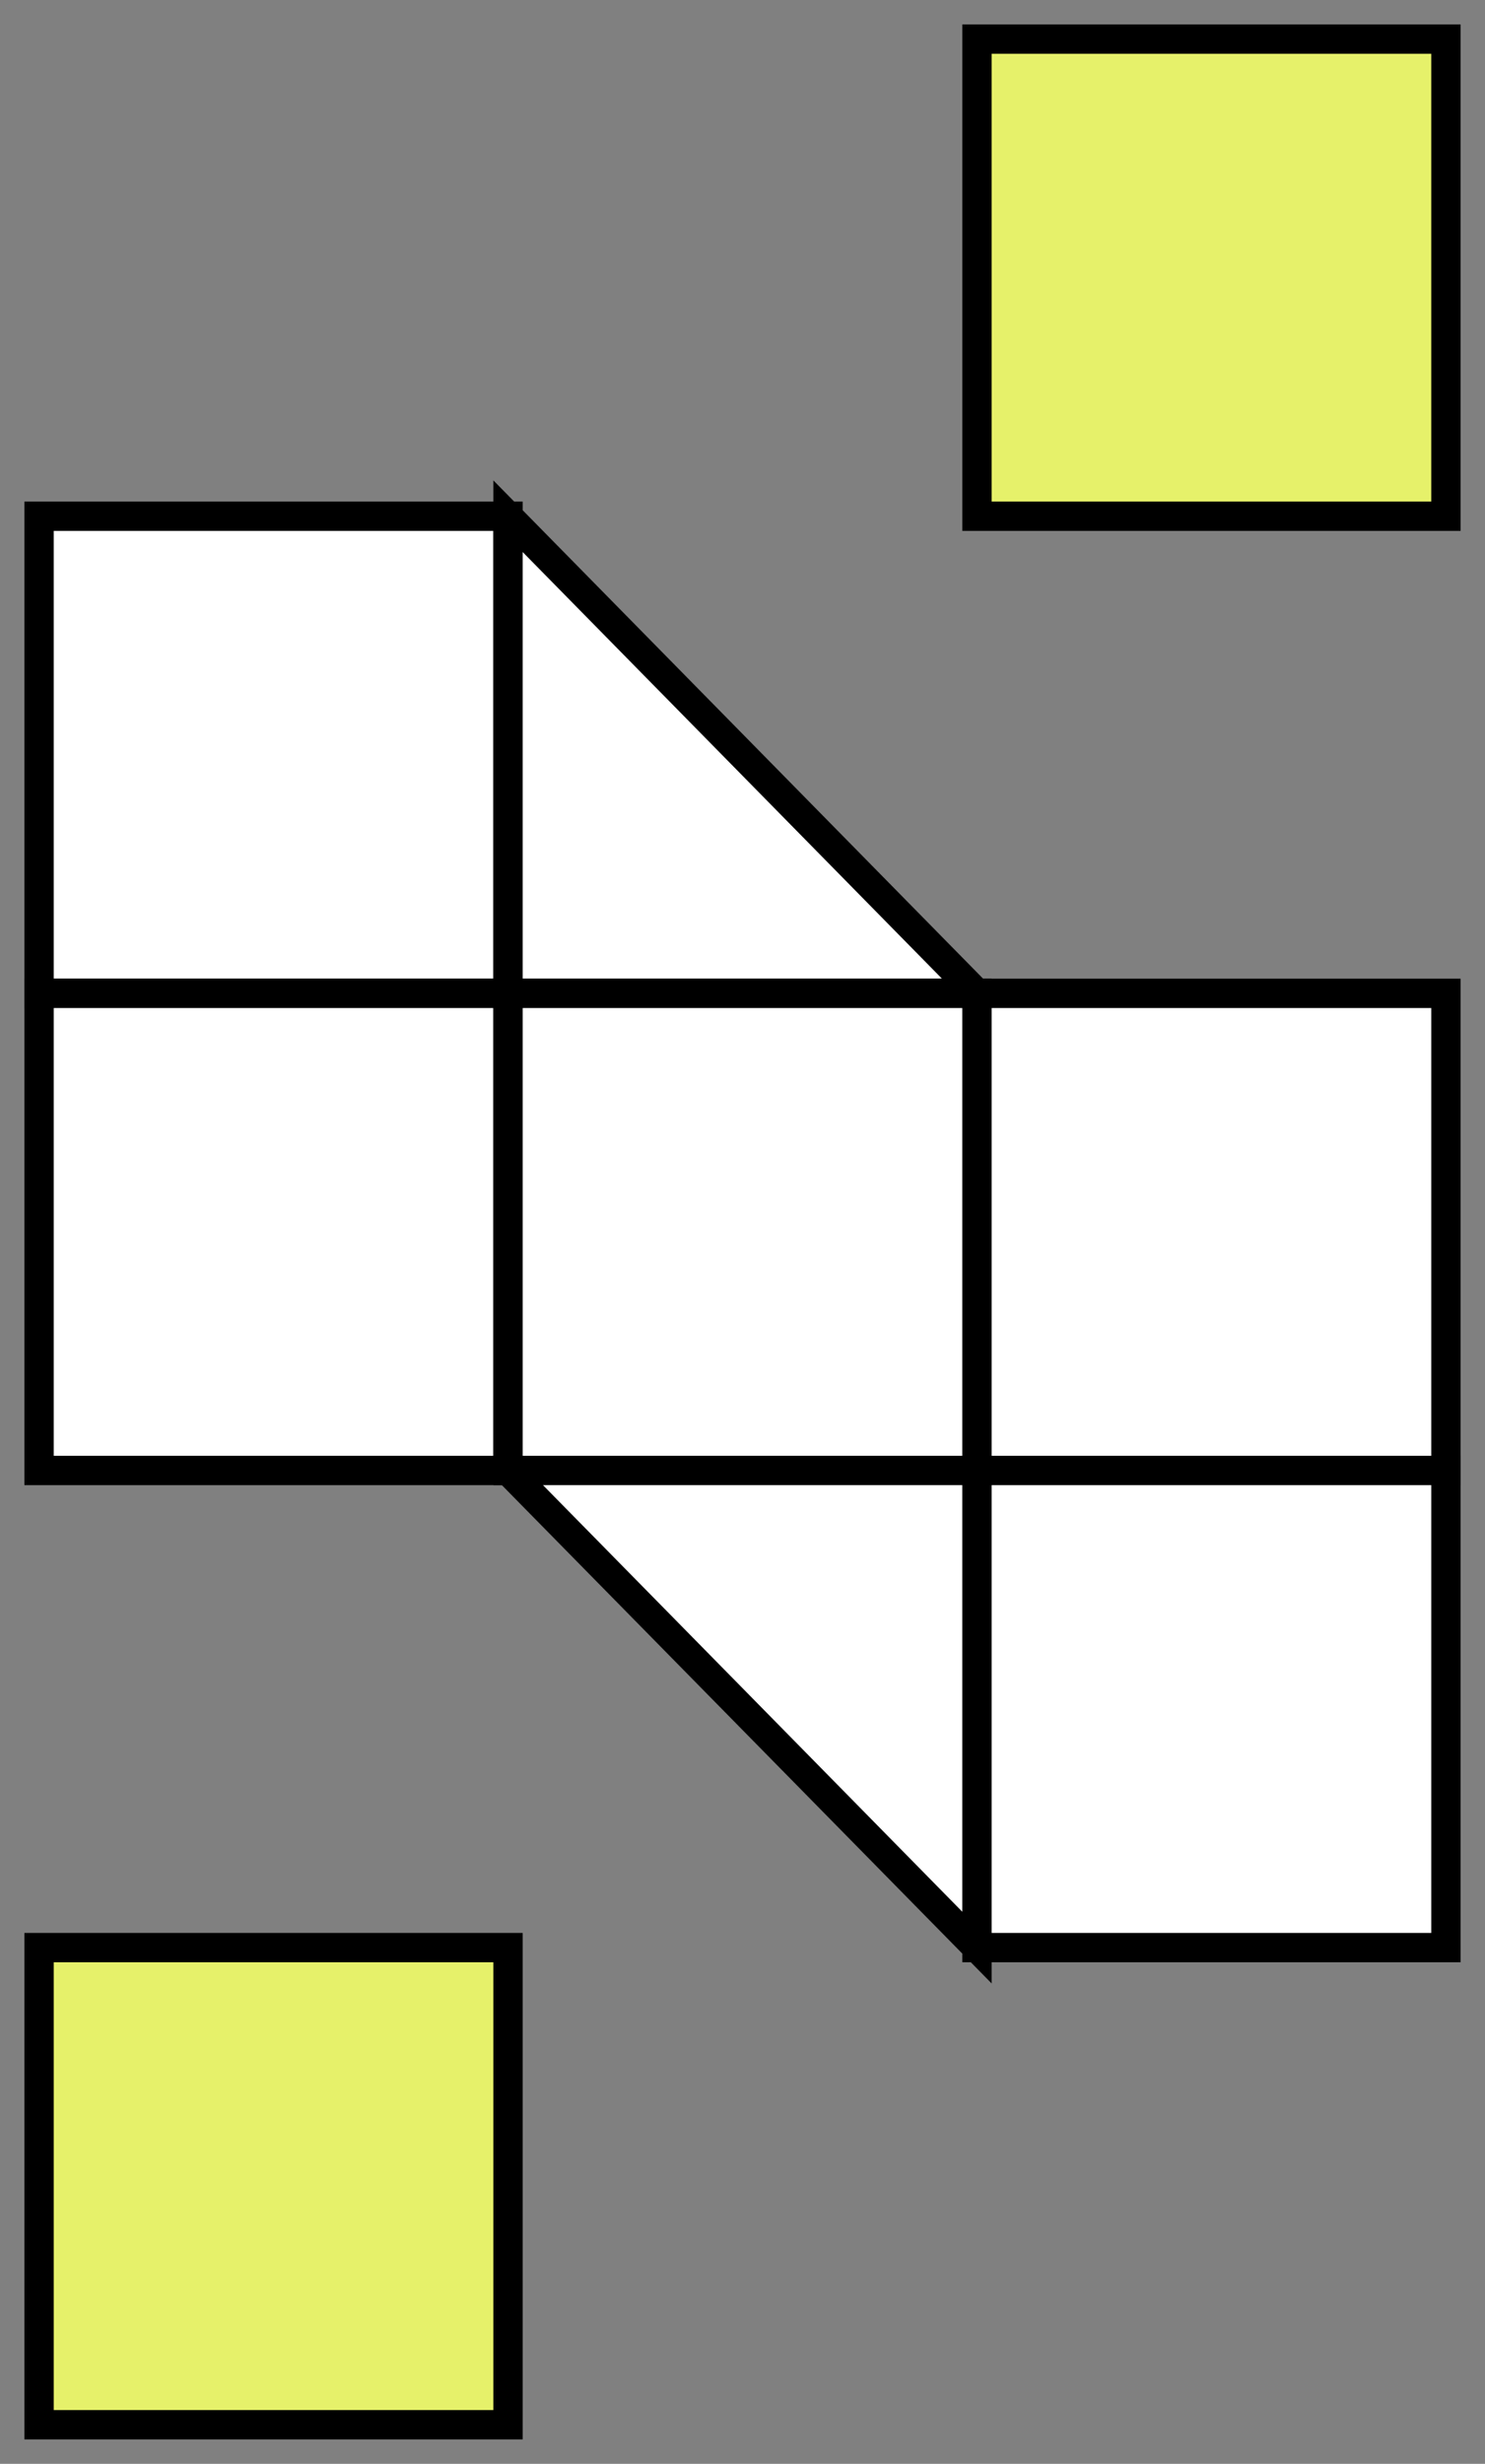<?xml version="1.0" encoding="UTF-8"?>
<svg width="38px" height="63px" viewBox="0 0 38 63" version="1.1" xmlns="http://www.w3.org/2000/svg" xmlns:xlink="http://www.w3.org/1999/xlink">
    <rect x="0" y="0" width="38" height="63" fill="#808080" stroke="none"/>
    <!-- Generator: Sketch 62 (91390) - https://sketch.com -->
    <title>Group 38 Copy 2</title>
    <desc>Created with Sketch.</desc>
    <g id="Editted" stroke="none" stroke-width="1" fill="none" fill-rule="evenodd">
        <g id="Unberry-Landing-Copy-1" transform="translate(-1129, -6339)" stroke="#000000" stroke-width="0.75">
            <g id="Group-76" transform="translate(-223, 6298)">
                <g id="Group-72" transform="translate(1308, 0)">
                    <g id="Group-38-Copy-2" transform="translate(45, 42)">
                        <rect id="Rectangle" fill="#FFFFFF" x="0" y="12.2" width="12" height="12.2"></rect>
                        <polygon id="Rectangle-Copy-46" fill="#FFFFFF" points="12 12.2 24 24.4 12 24.4"></polygon>
                        <rect id="Rectangle-Copy-40" fill="#FFFFFF" x="0" y="24.4" width="12" height="12.2"></rect>
                        <rect id="Rectangle-Copy-45" fill="#E6F16A" x="0" y="48.8" width="12" height="12.2"></rect>
                        <rect id="Rectangle-Copy-41" fill="#FFFFFF" x="12" y="24.4" width="12" height="12.2"></rect>
                        <polygon id="Rectangle-Copy-47" fill="#FFFFFF" points="12 36.6 24 36.6 24 48.8"></polygon>
                        <rect id="Rectangle-Copy-42" fill="#FFFFFF" x="24" y="24.4" width="12" height="12.2"></rect>
                        <rect id="Rectangle-Copy-43" fill="#FFFFFF" x="24" y="36.6" width="12" height="12.2"></rect>
                        <rect id="Rectangle-Copy-44" fill="#E6F16A" x="24" y="0" width="12" height="12.2"></rect>
                    </g>
                </g>
            </g>
        </g>
    </g>
</svg>